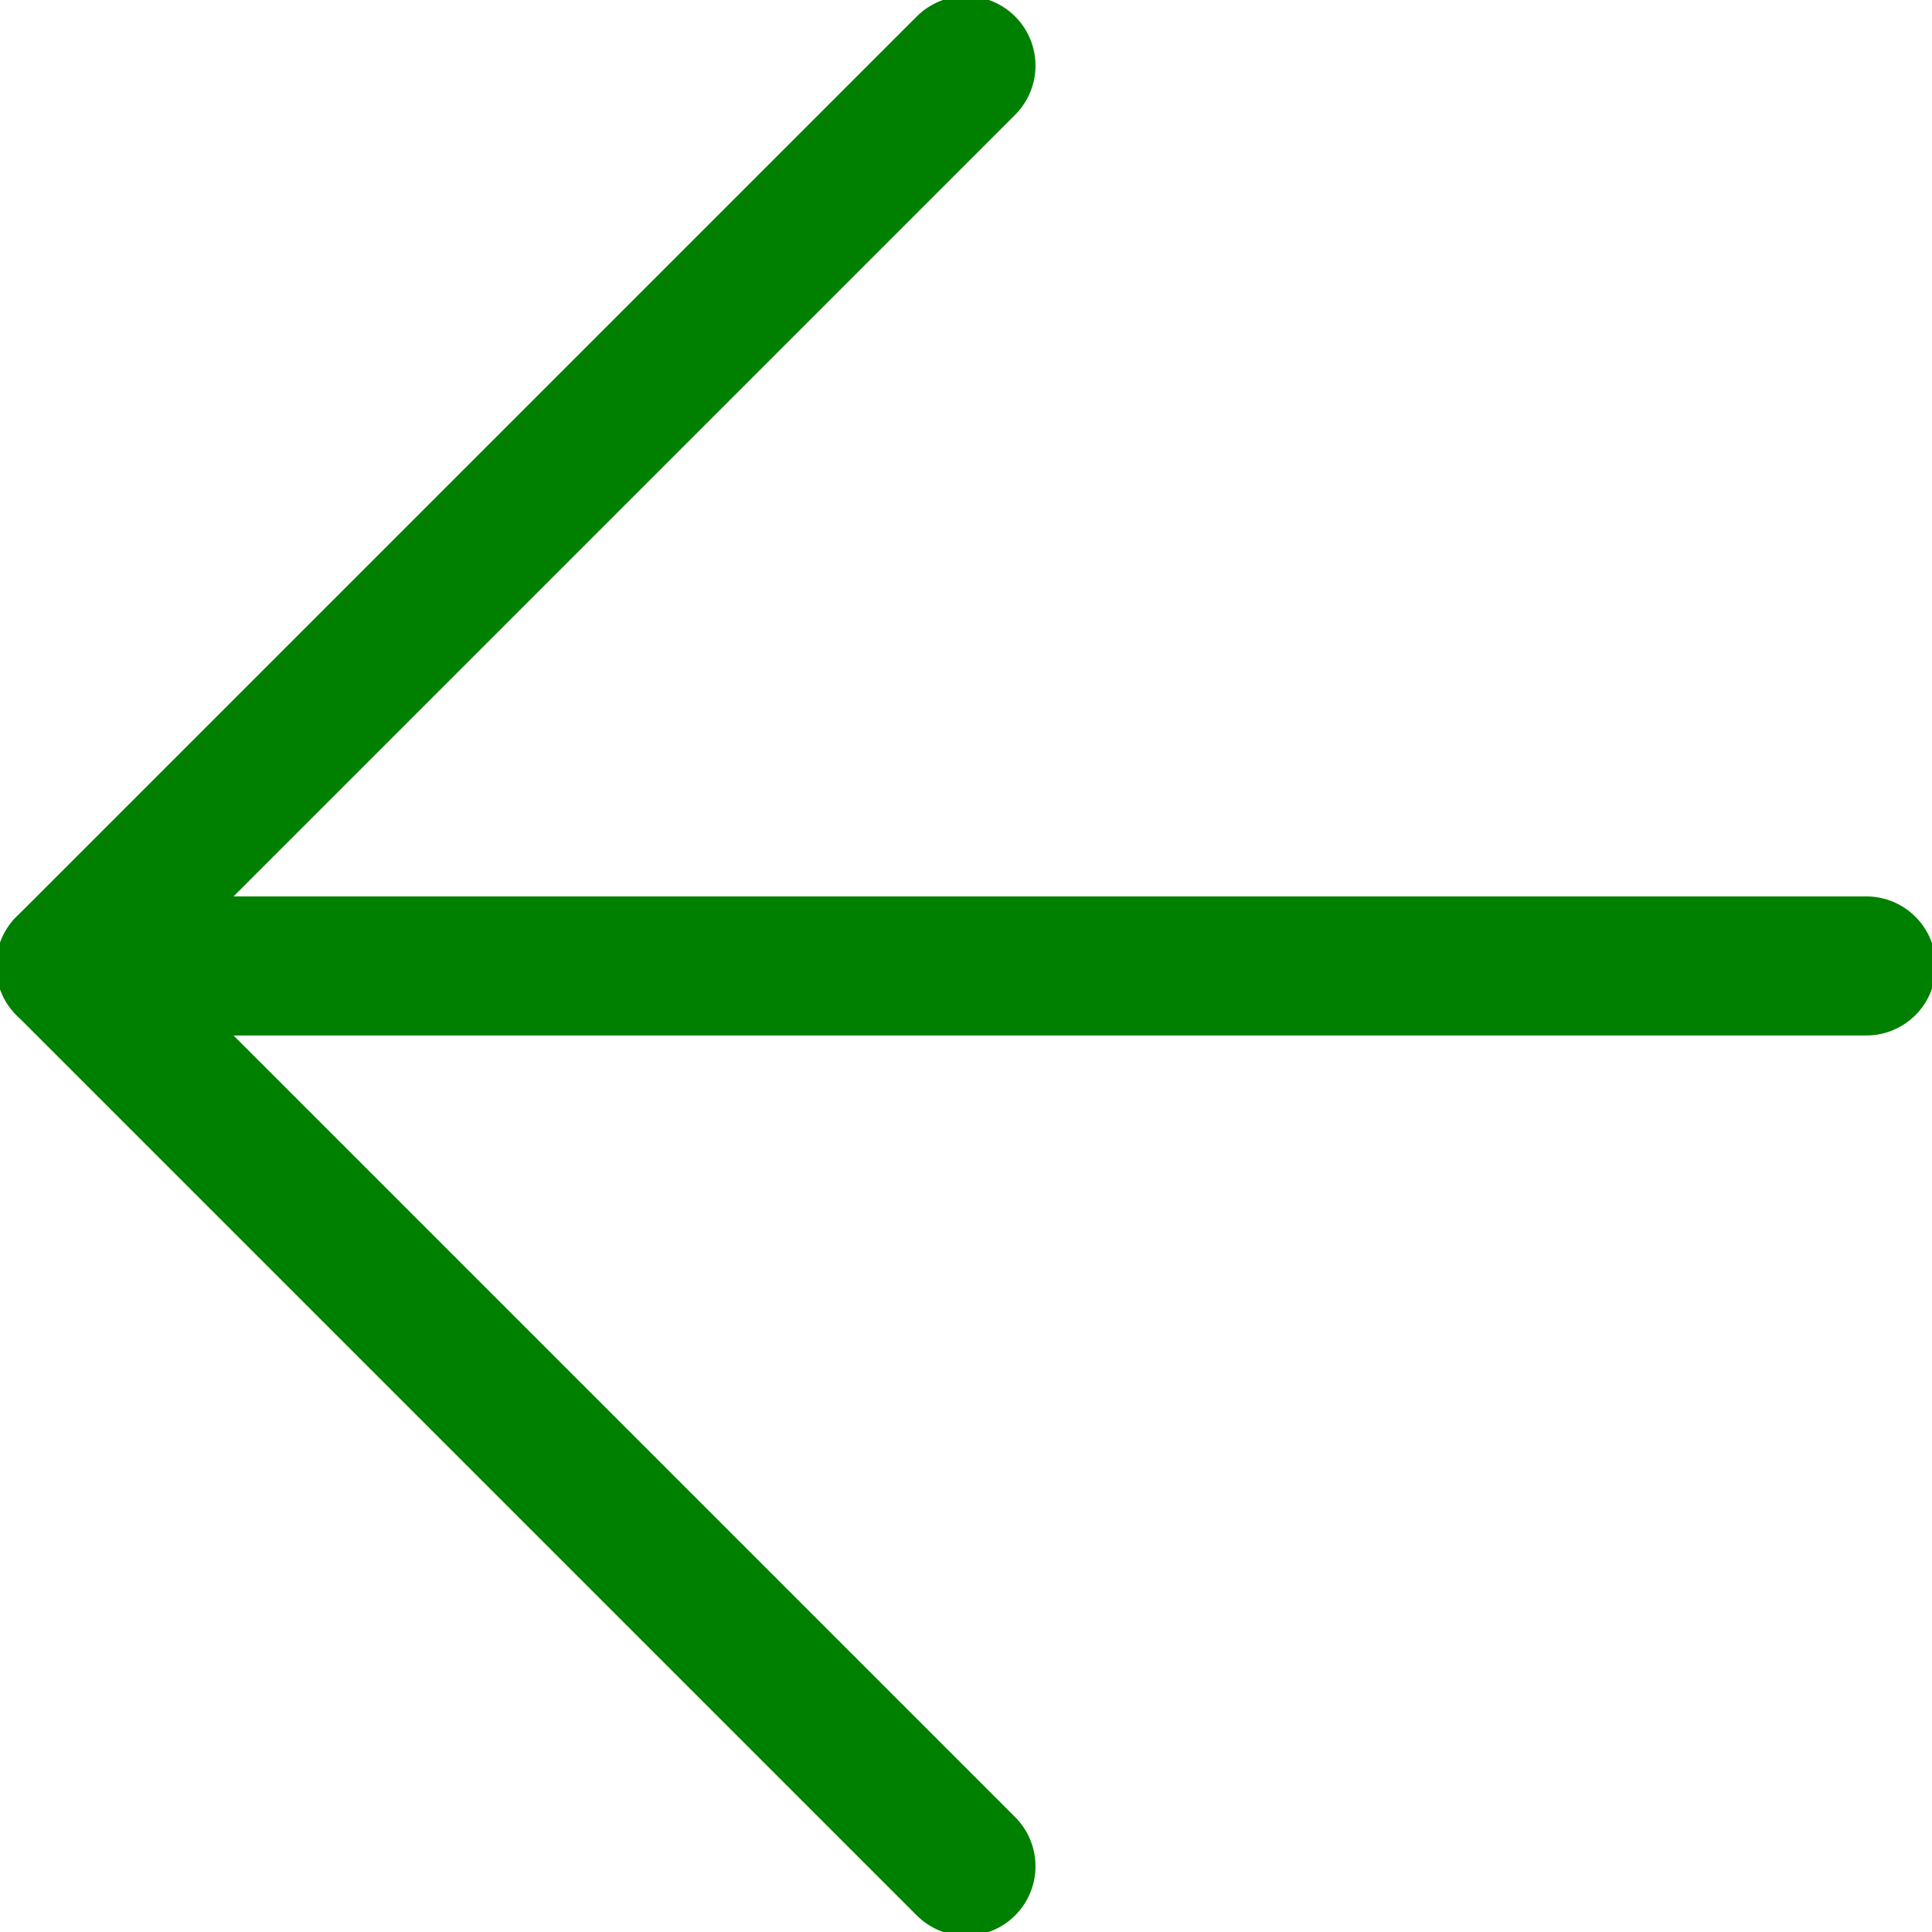 <svg version="1.1" viewBox="0 0 500 500" xmlns="http://www.w3.org/2000/svg"><g transform="matrix(.932 0 0 .932 16.984 16.984)" fill="none" stroke="#008000" stroke-linecap="round" stroke-width="38.624"><path d="m0 250h500" stroke="#008000"/><path d="M 250,0 0,250 250,500" stroke-linejoin="round"/></g></svg>

